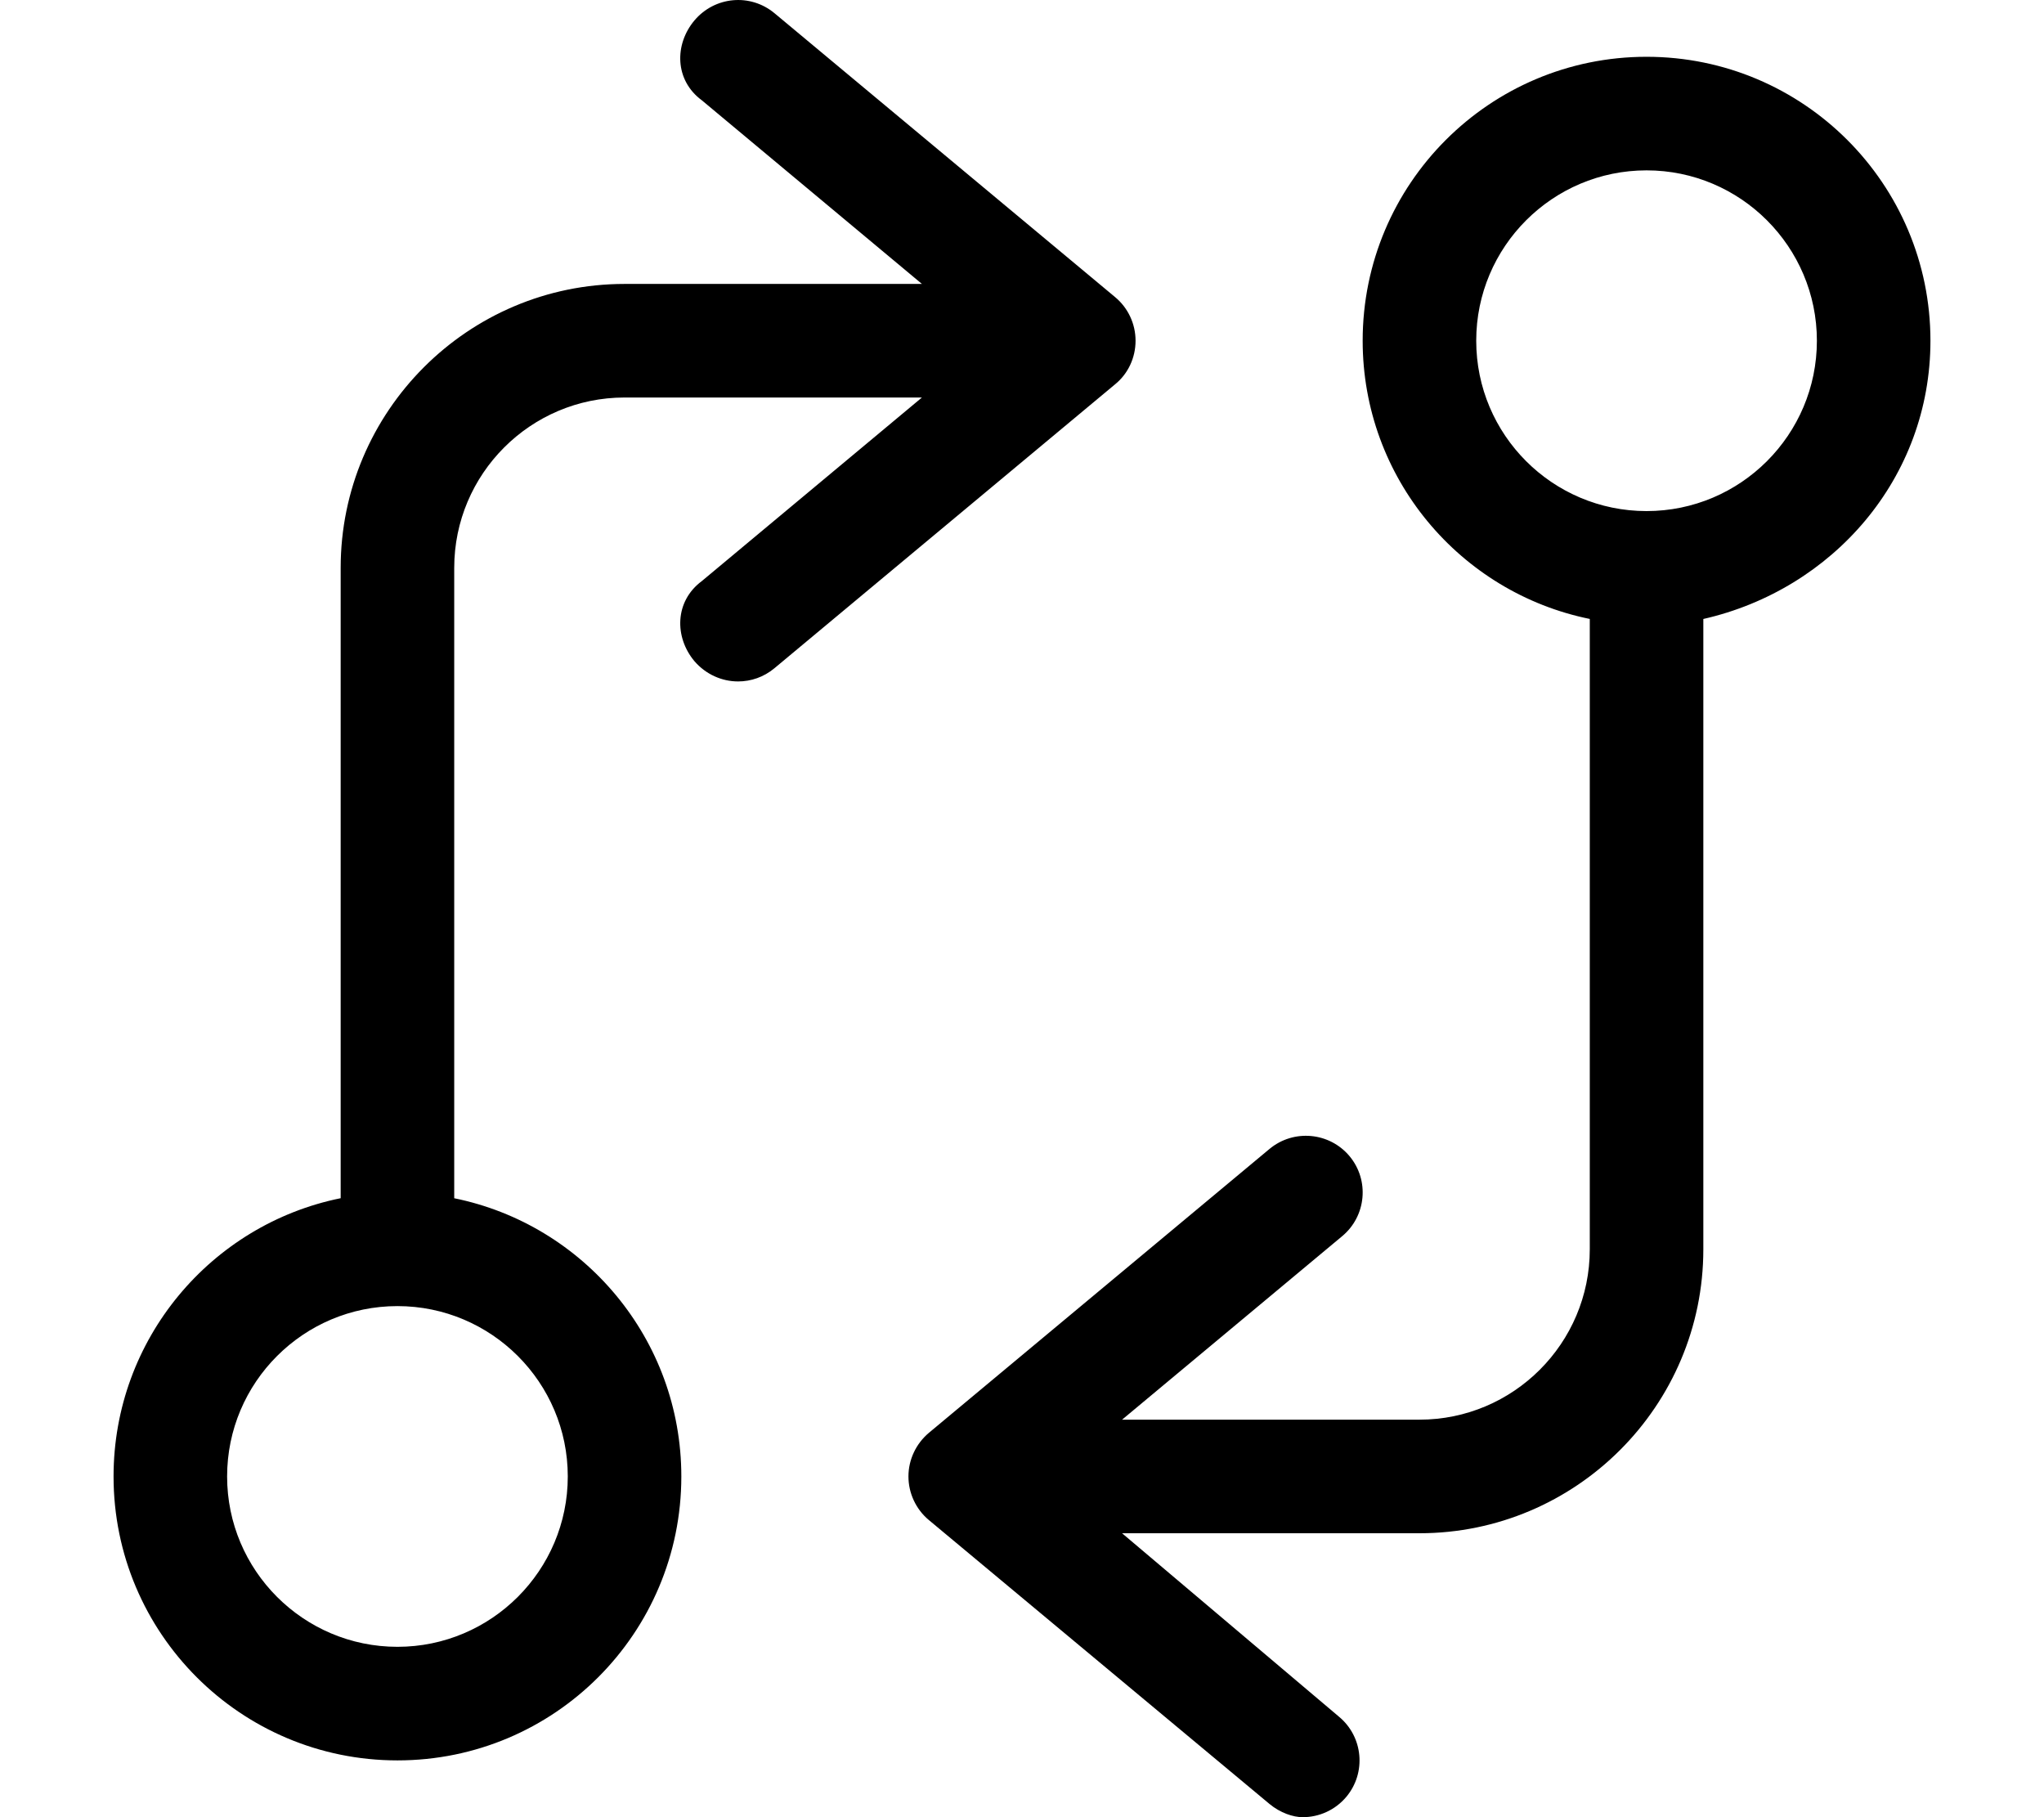 <svg xmlns="http://www.w3.org/2000/svg" viewBox="0 0 576 512"><!--! Font Awesome Pro 6.0.0-beta3 by @fontawesome - https://fontawesome.com License - https://fontawesome.com/license (Commercial License) Copyright 2021 Fonticons, Inc. --><path d="M464 16C419.8 16 384 51.82 384 96c0 38.7 27.49 70.97 64 78.39V352c0 26.47-21.53 48-48 48h-83.8l62.05-51.72c6.781-5.656 7.703-15.75 2.047-22.53c-5.656-6.75-15.73-7.688-22.55-2.031l-96 80C258.1 406.8 256 411.3 256 416s2.109 9.25 5.75 12.28l96 80C360.8 510.8 364.4 512 367.1 512c4.594 0 9.141-1.969 12.31-5.75c5.656-6.781 4.734-16.88-2.047-22.53L316.2 432H400c44.11 0 80-35.88 80-80V174.4C516.5 166.1 544 134.7 544 96C544 51.82 508.2 16 464 16zM464 144C437.5 144 416 122.5 416 96s21.53-48 48-48S512 69.53 512 96S490.5 144 464 144zM320 96c0-4.75-2.109-9.25-5.75-12.28l-96-80C211.4-1.969 201.4-1 195.7 5.75C190 12.53 190.1 22.62 197.8 28.28L259.8 80H176C131.9 80 96 115.9 96 160v177.6C59.49 345 32 377.3 32 416c0 44.18 35.82 80 80 80C156.2 496 192 460.2 192 416c0-38.7-27.48-70.97-64-78.39V160c0-26.47 21.53-48 48-48h83.8L197.8 163.7C190.1 169.4 190 179.5 195.7 186.3C198.9 190 203.4 192 208 192c3.609 0 7.234-1.219 10.23-3.719l96-80C317.9 105.3 320 100.8 320 96zM160 416c0 26.47-21.53 48-48 48S64 442.5 64 416s21.53-48 48-48S160 389.5 160 416z"/></svg>